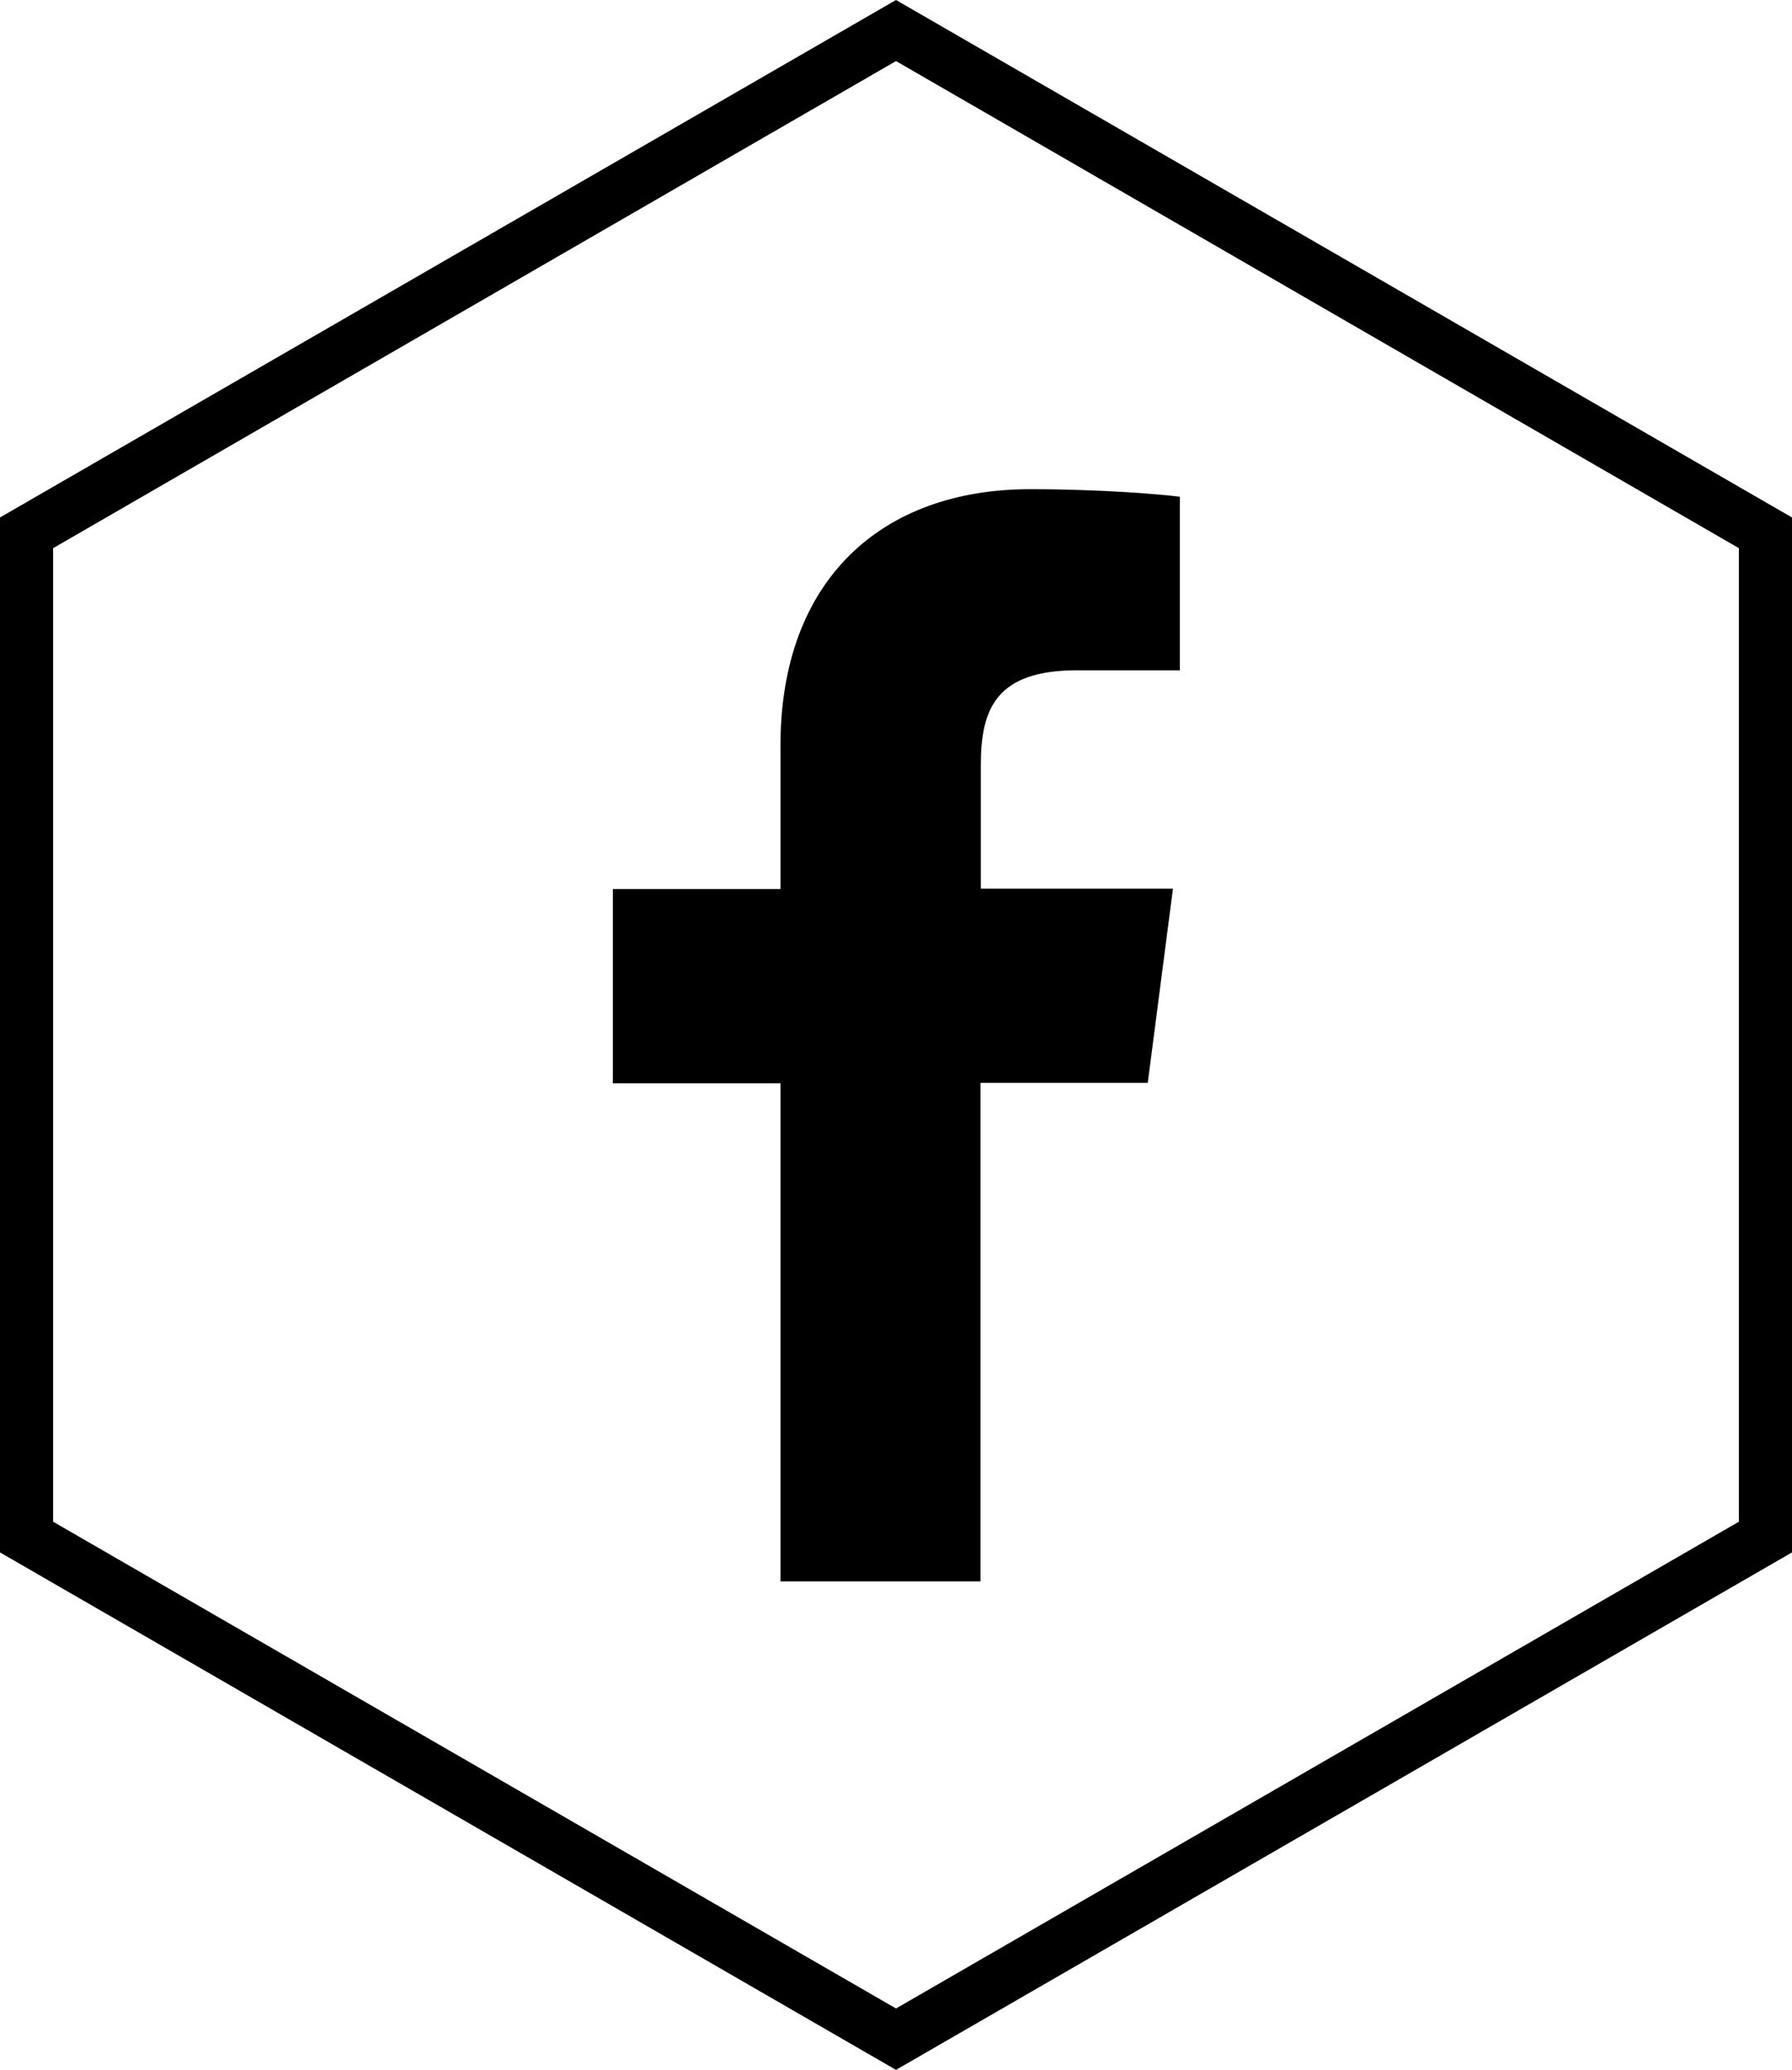 <svg xmlns="http://www.w3.org/2000/svg" viewBox="0 0 519.6 600"><path d="M259.8 600L0 450V150L259.8 0l259.8 150v300L259.8 600zM15.4 441.1l244.4 141.1 244.4-141.1V158.9L259.8 17.7 15.4 158.9v282.2z"/><path d="M284.3 458.3V313.9h48.5l7.3-56.3h-55.7v-35.9c0-16.3 4.5-27.4 27.9-27.4h29.8V144c-5.2-.7-22.8-2.2-43.4-2.2-43 0-72.4 26.2-72.4 74.4v41.5h-48.6V314h48.6v144.4h58z"/></svg>
